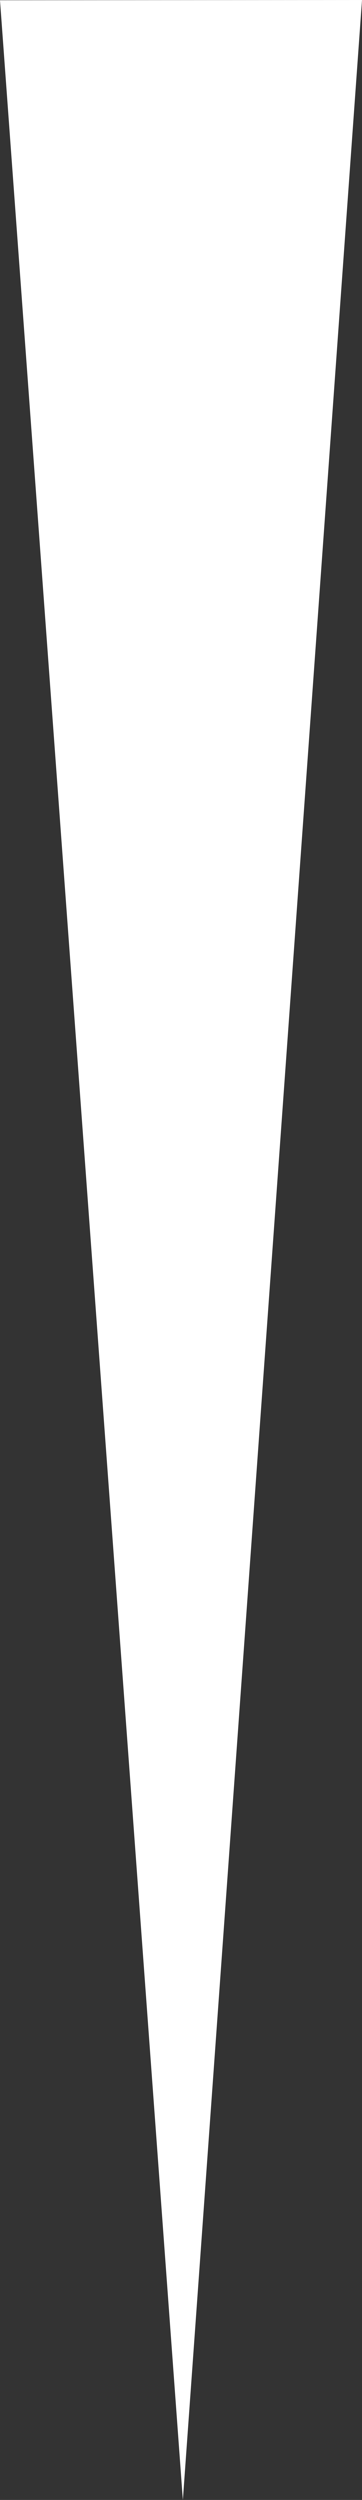 <svg version="1.1" xmlns="http://www.w3.org/2000/svg" xmlns:xlink="http://www.w3.org/1999/xlink" width="24.114" height="166.412" viewBox="0,0,24.114,166.412"><rect x="0" y="0" width="24.114" height="166.412" fill="#333333" stroke="none"/><g transform="translate(-227.819,-13.556)"><g data-paper-data="{&quot;isPaintingLayer&quot;:true}" fill="#ffffff" fill-rule="nonzero" stroke="none" stroke-width="0" stroke-linecap="butt" stroke-linejoin="miter" stroke-miterlimit="10" stroke-dasharray="" stroke-dashoffset="0" style="mix-blend-mode: normal"><path d="M227.819,13.574l24.114,-0.018l-11.933,166.412z"/></g></g></svg>